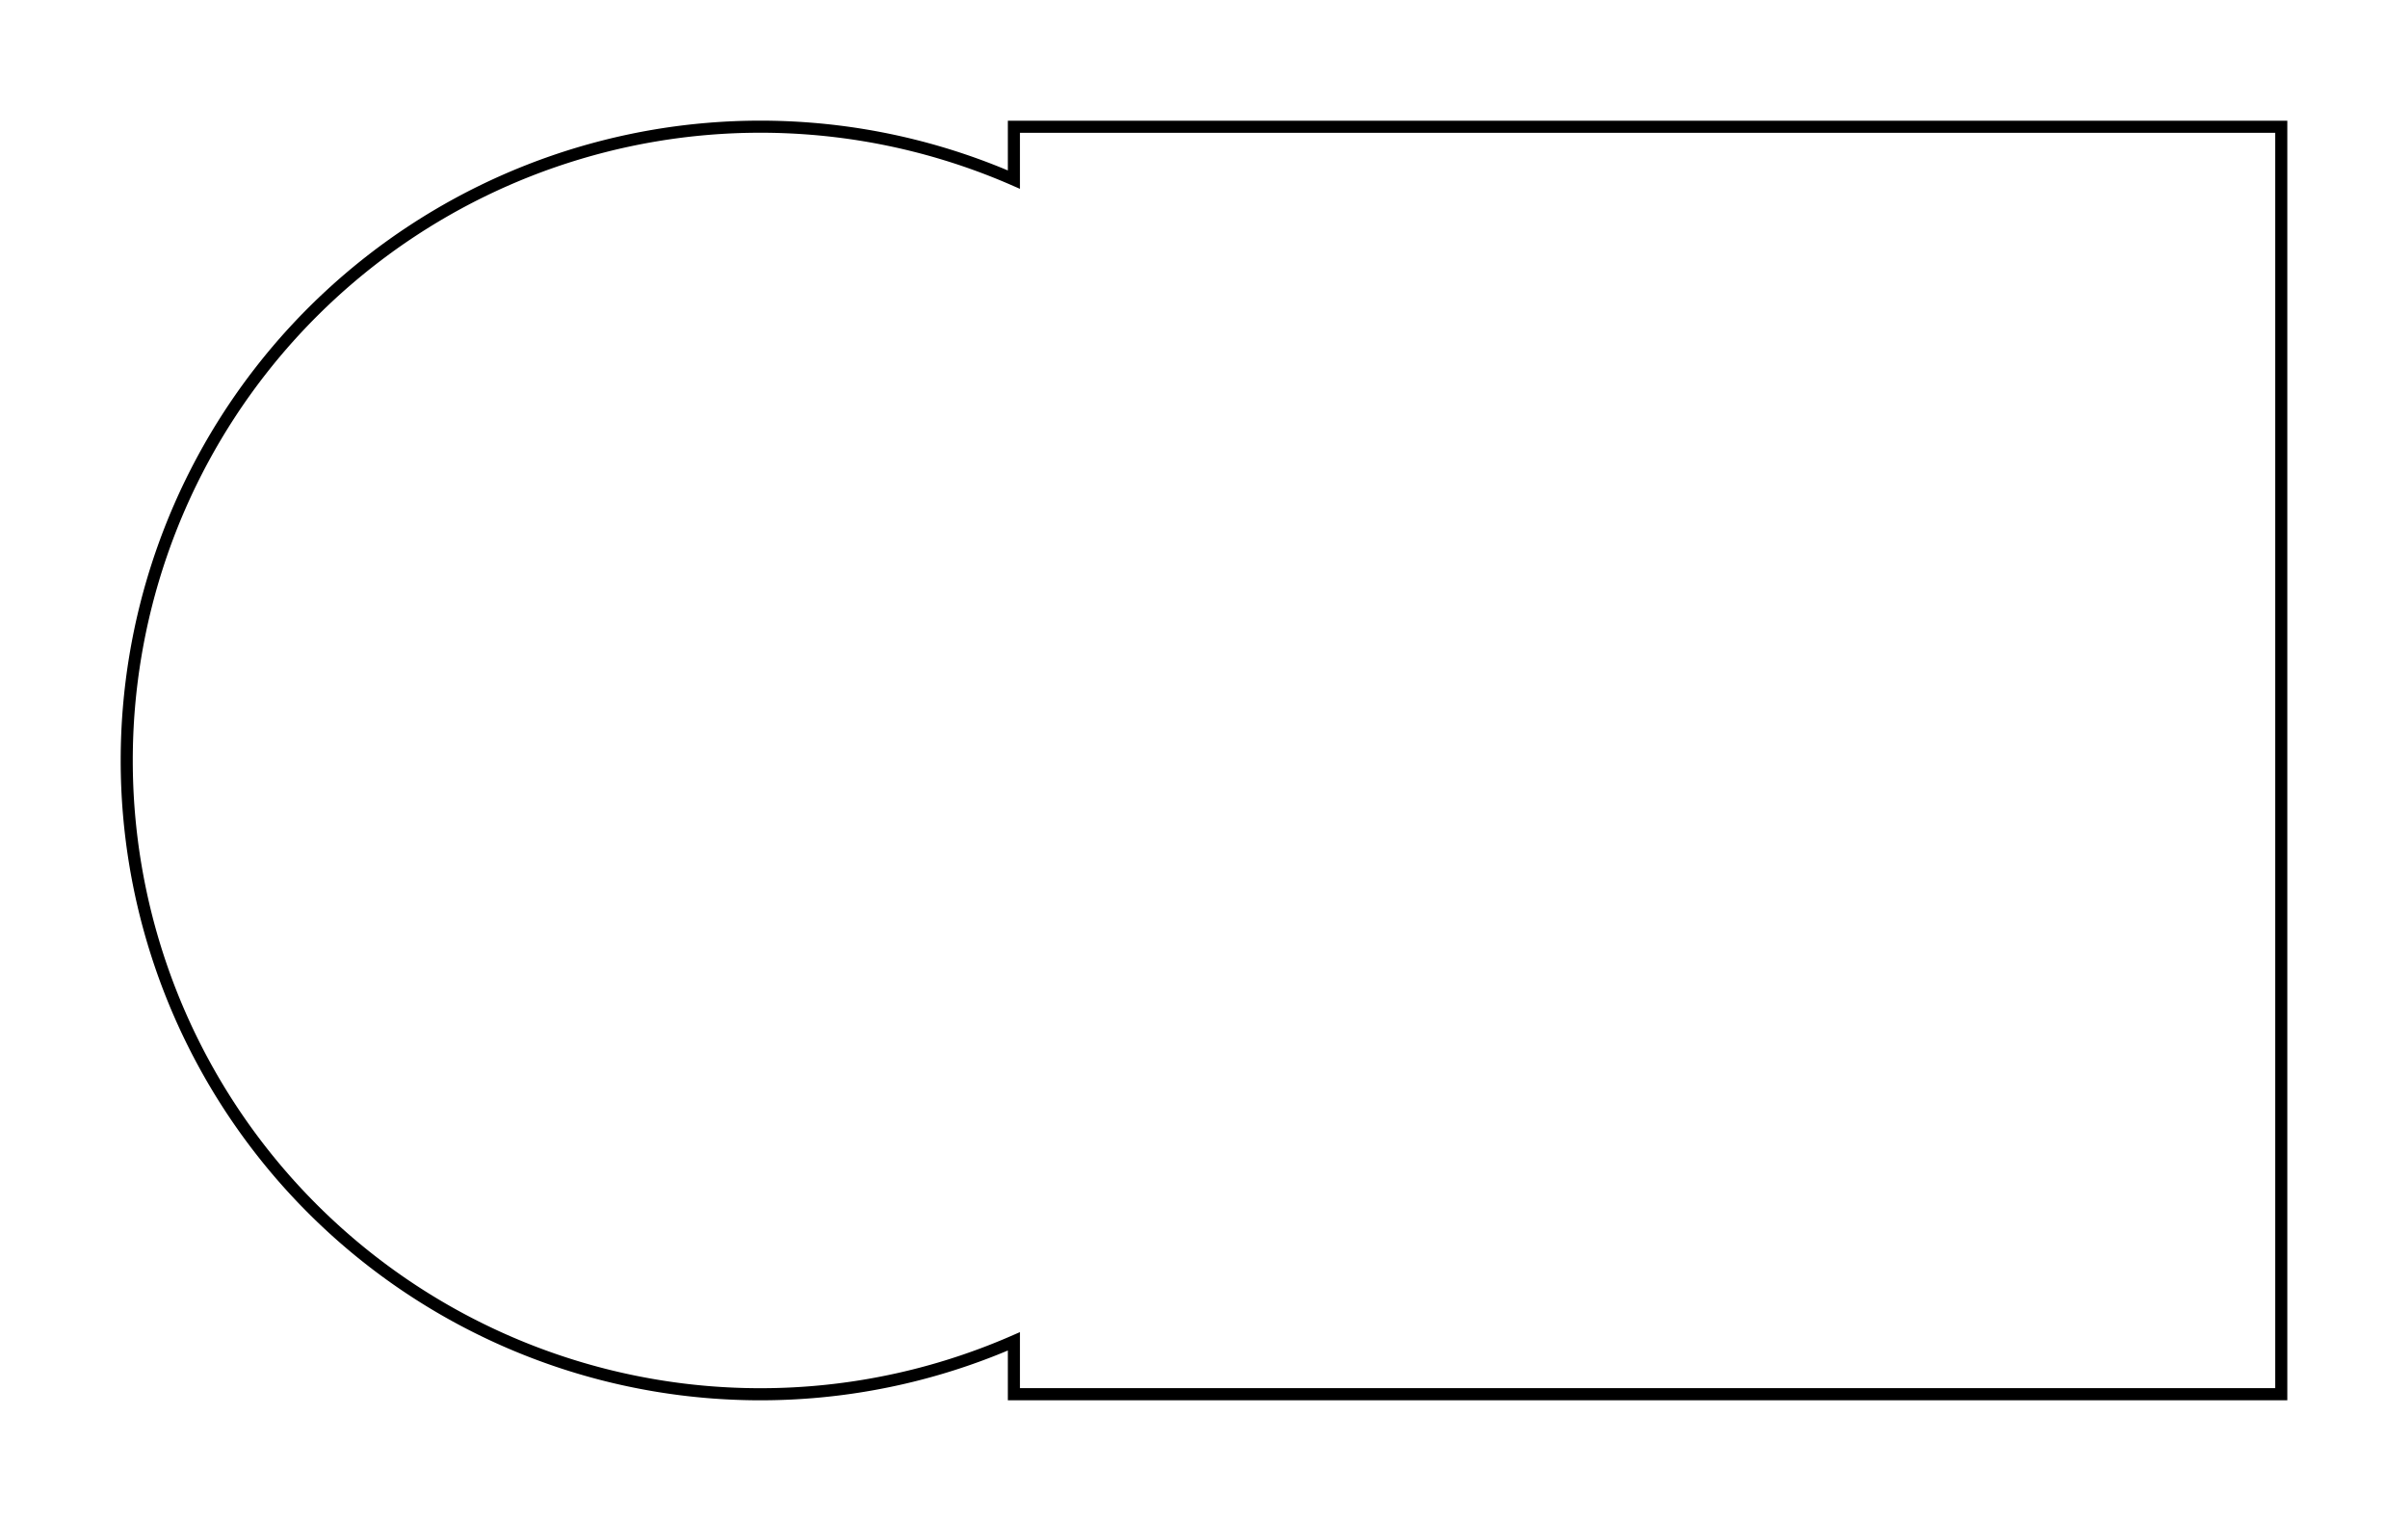 <svg version="1.1" xmlns="http://www.w3.org/2000/svg" viewBox="-6 -6 19 12" fill="none" stroke="black" stroke-width="0.6%" vector-effect="non-scaling-stroke">
    <path d="M 2 -4.583 A 5 5 0 0 0 -5 0 A 5 5 0 0 0 2 4.583 L 2 5 L 12 5 L 12 -5 L 2 -5 L 2 -4.583 Z" />
</svg>